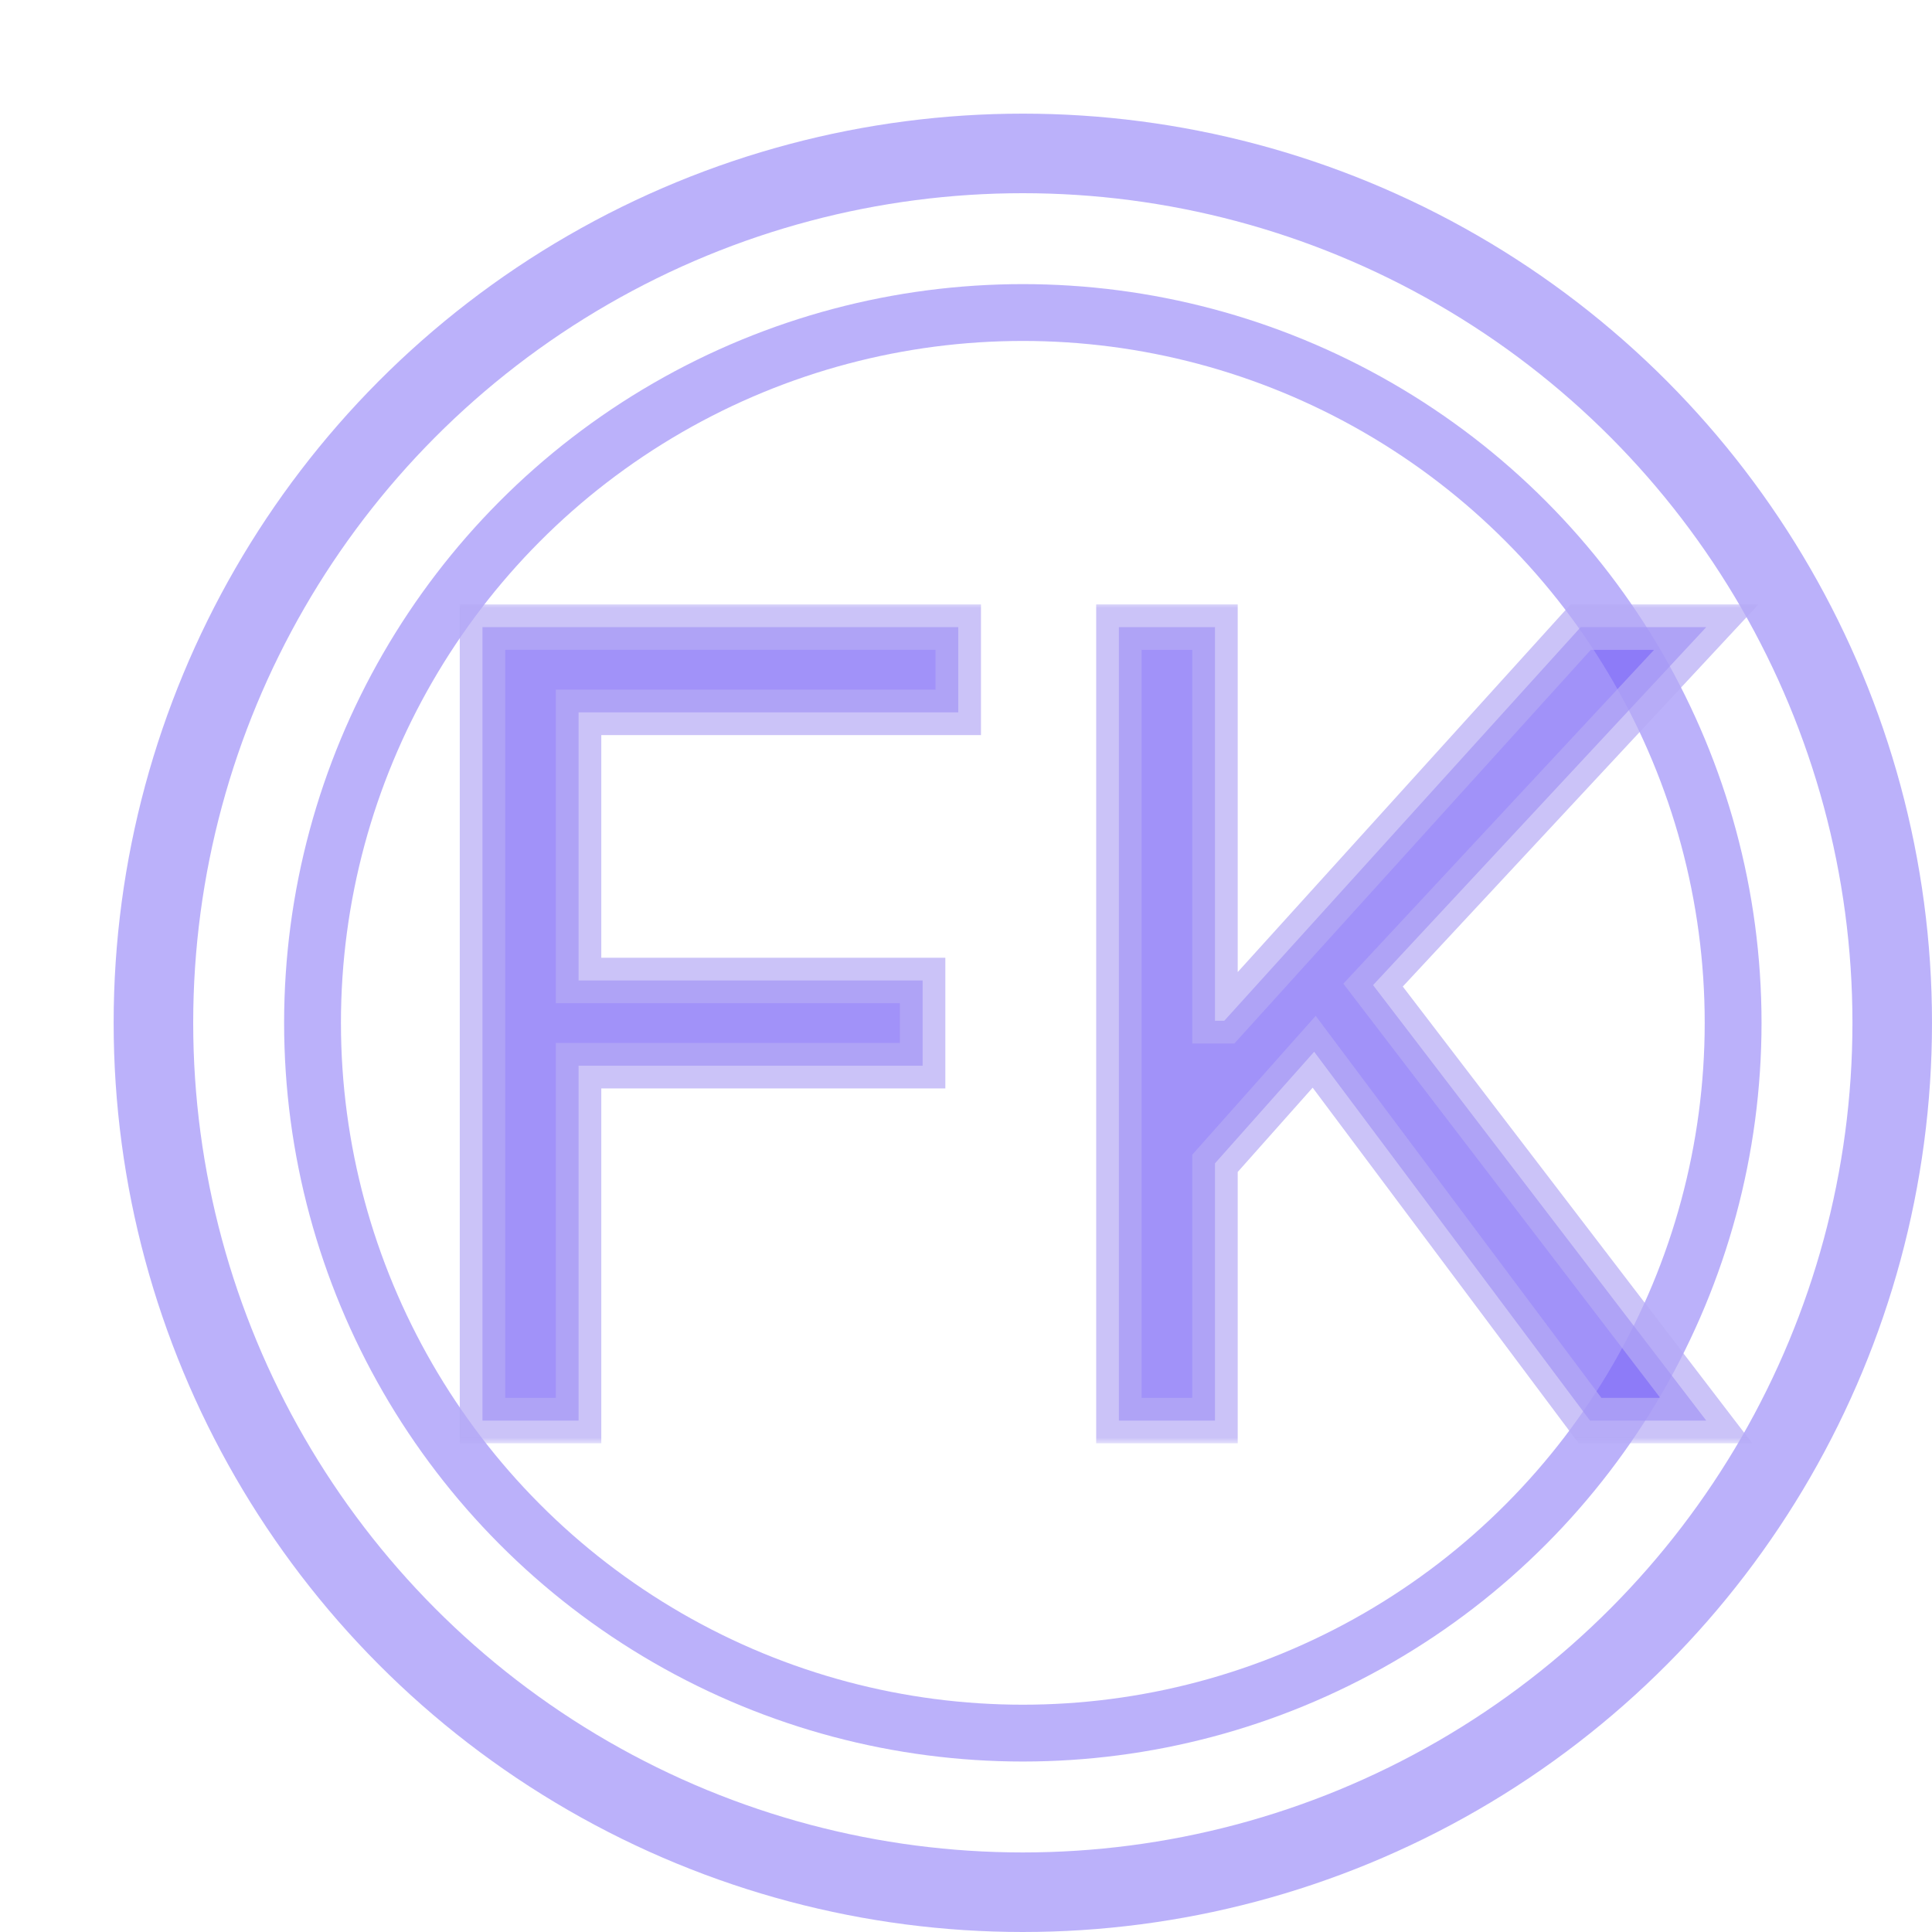<svg width="170" height="170" viewBox="0 0 170 170" fill="none" xmlns="http://www.w3.org/2000/svg">
<circle cx="90" cy="90" r="76.5" stroke="#7964F7" stroke-opacity="0.5" stroke-width="7"/>
<circle cx="90" cy="90" r="62.5" stroke="#7964F7" stroke-opacity="0.5" stroke-width="5"/>
<mask id="path-3-outside-1_269_203" maskUnits="userSpaceOnUse" x="96" y="53" width="59" height="74" fill="black">
<rect fill="white" x="96" y="53" width="59" height="74"/>
<path d="M98.454 125V55.182H106.909V89.818H107.727L139.091 55.182H150.136L120.818 86.682L150.136 125H139.909L115.636 92.546L106.909 102.364V125H98.454Z"/>
</mask>
<path d="M98.454 125V55.182H106.909V89.818H107.727L139.091 55.182H150.136L120.818 86.682L150.136 125H139.909L115.636 92.546L106.909 102.364V125H98.454Z" fill="#7964F7" fill-opacity="0.7"/>
<path d="M98.454 125H96.454V127H98.454V125ZM98.454 55.182V53.182H96.454V55.182H98.454ZM106.909 55.182H108.909V53.182H106.909V55.182ZM106.909 89.818H104.909V91.818H106.909V89.818ZM107.727 89.818V91.818H108.614L109.21 91.161L107.727 89.818ZM139.091 55.182V53.182H138.204L137.608 53.839L139.091 55.182ZM150.136 55.182L151.6 56.544L154.73 53.182H150.136V55.182ZM120.818 86.682L119.354 85.319L118.203 86.556L119.23 87.897L120.818 86.682ZM150.136 125V127H154.185L151.725 123.785L150.136 125ZM139.909 125L138.307 126.198L138.907 127H139.909V125ZM115.636 92.546L117.238 91.348L115.77 89.385L114.142 91.217L115.636 92.546ZM106.909 102.364L105.414 101.035L104.909 101.603V102.364H106.909ZM106.909 125V127H108.909V125H106.909ZM100.455 125V55.182H96.454V125H100.455ZM98.454 57.182H106.909V53.182H98.454V57.182ZM104.909 55.182V89.818H108.909V55.182H104.909ZM106.909 91.818H107.727V87.818H106.909V91.818ZM109.21 91.161L140.573 56.524L137.608 53.839L106.245 88.476L109.21 91.161ZM139.091 57.182H150.136V53.182H139.091V57.182ZM148.672 53.819L119.354 85.319L122.282 88.044L151.6 56.544L148.672 53.819ZM119.23 87.897L148.548 126.215L151.725 123.785L122.407 85.466L119.23 87.897ZM150.136 123H139.909V127H150.136V123ZM141.511 123.802L117.238 91.348L114.035 93.743L138.307 126.198L141.511 123.802ZM114.142 91.217L105.414 101.035L108.404 103.692L117.131 93.874L114.142 91.217ZM104.909 102.364V125H108.909V102.364H104.909ZM106.909 123H98.454V127H106.909V123Z" fill="#B5AAF5" fill-opacity="0.7" mask="url(#path-3-outside-1_269_203)"/>
<mask id="path-5-outside-2_269_203" maskUnits="userSpaceOnUse" x="40" y="53" width="47" height="74" fill="black">
<rect fill="white" x="40" y="53" width="47" height="74"/>
<path d="M42.455 125V55.182H84.318V62.682H50.909V86.273H81.182V93.773H50.909V125H42.455Z"/>
</mask>
<path d="M42.455 125V55.182H84.318V62.682H50.909V86.273H81.182V93.773H50.909V125H42.455Z" fill="#7964F7" fill-opacity="0.7"/>
<path d="M42.455 125H40.455V127H42.455V125ZM42.455 55.182V53.182H40.455V55.182H42.455ZM84.318 55.182H86.318V53.182H84.318V55.182ZM84.318 62.682V64.682H86.318V62.682H84.318ZM50.909 62.682V60.682H48.909V62.682H50.909ZM50.909 86.273H48.909V88.273H50.909V86.273ZM81.182 86.273H83.182V84.273H81.182V86.273ZM81.182 93.773V95.773H83.182V93.773H81.182ZM50.909 93.773V91.773H48.909V93.773H50.909ZM50.909 125V127H52.909V125H50.909ZM44.455 125V55.182H40.455V125H44.455ZM42.455 57.182H84.318V53.182H42.455V57.182ZM82.318 55.182V62.682H86.318V55.182H82.318ZM84.318 60.682H50.909V64.682H84.318V60.682ZM48.909 62.682V86.273H52.909V62.682H48.909ZM50.909 88.273H81.182V84.273H50.909V88.273ZM79.182 86.273V93.773H83.182V86.273H79.182ZM81.182 91.773H50.909V95.773H81.182V91.773ZM48.909 93.773V125H52.909V93.773H48.909ZM50.909 123H42.455V127H50.909V123Z" fill="#B5AAF5" fill-opacity="0.7" mask="url(#path-5-outside-2_269_203)"/>
</svg>
